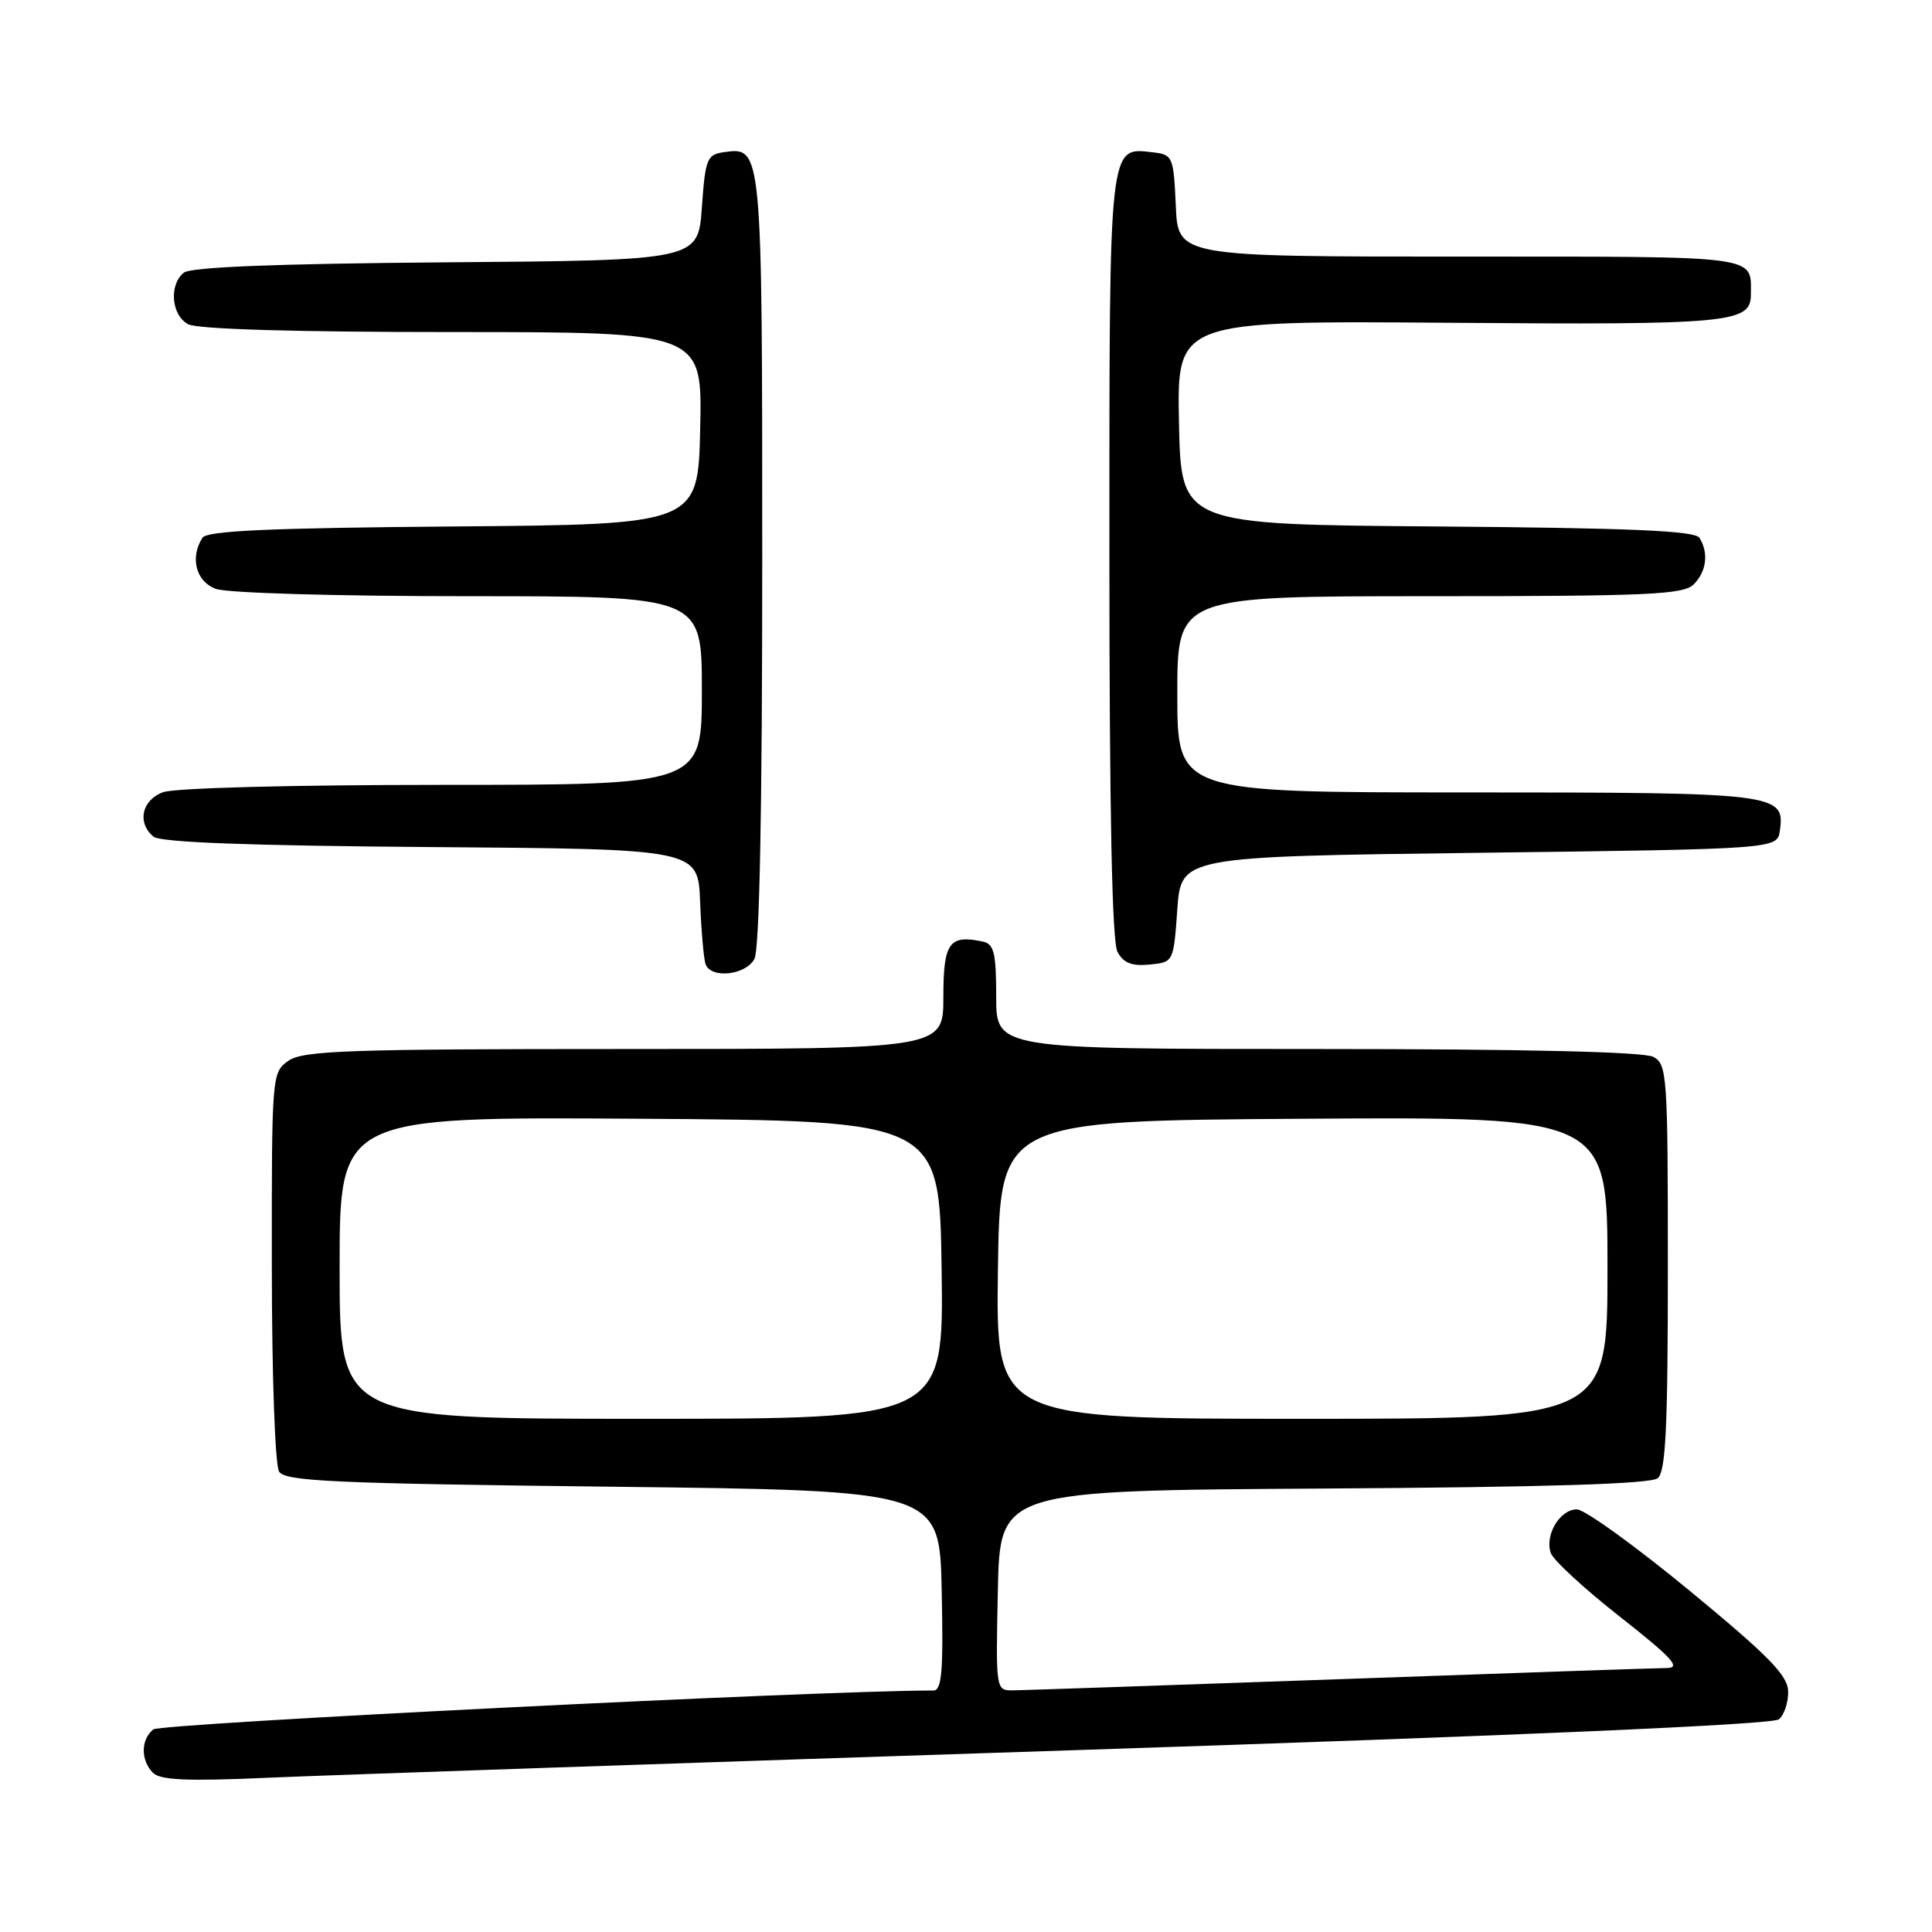 <?xml version="1.0" encoding="UTF-8" standalone="no"?>
<!DOCTYPE svg PUBLIC "-//W3C//DTD SVG 1.1//EN" "http://www.w3.org/Graphics/SVG/1.1/DTD/svg11.dtd" >
<svg xmlns="http://www.w3.org/2000/svg" xmlns:xlink="http://www.w3.org/1999/xlink" version="1.1" viewBox="0 0 256 256">
 <g >
 <path fill="currentColor"
d=" M 141.96 231.92 C 201.68 229.96 234.88 228.51 235.71 227.82 C 236.42 227.24 236.97 225.57 236.94 224.13 C 236.90 222.00 234.39 219.44 223.85 210.75 C 216.67 204.84 209.97 200.00 208.94 200.00 C 206.69 200.00 204.66 203.41 205.49 205.79 C 205.82 206.73 209.95 210.54 214.68 214.25 C 221.56 219.66 222.79 221.00 220.88 221.02 C 219.57 221.03 200.05 221.69 177.50 222.50 C 154.95 223.30 135.47 223.97 134.22 223.98 C 131.95 224.00 131.94 223.96 132.22 210.75 C 132.50 197.50 132.50 197.50 175.41 197.24 C 205.06 197.06 218.74 196.63 219.66 195.87 C 220.72 194.99 221.00 189.12 221.00 167.91 C 221.00 142.40 220.90 141.02 219.07 140.04 C 217.82 139.37 202.00 139.00 174.57 139.00 C 132.00 139.00 132.00 139.00 132.00 132.07 C 132.00 126.29 131.71 125.08 130.25 124.77 C 125.77 123.81 125.00 124.89 125.00 132.12 C 125.00 139.00 125.00 139.00 82.72 139.00 C 46.08 139.00 40.15 139.21 38.22 140.56 C 36.02 142.10 36.00 142.38 36.02 167.81 C 36.02 182.24 36.45 194.16 36.98 195.00 C 37.79 196.28 44.20 196.57 81.21 197.00 C 124.50 197.50 124.50 197.50 124.78 210.75 C 125.01 221.49 124.80 224.00 123.68 224.00 C 108.47 224.00 21.28 228.36 20.30 229.16 C 18.65 230.53 18.63 233.22 20.25 234.89 C 21.21 235.88 24.73 236.04 35.50 235.56 C 43.20 235.22 91.11 233.59 141.96 231.92 Z  M 99.96 127.07 C 100.64 125.81 101.00 107.41 101.00 74.26 C 101.00 19.51 100.99 19.44 95.94 20.16 C 93.68 20.48 93.46 21.00 93.00 27.50 C 92.50 34.50 92.50 34.50 59.09 34.76 C 36.46 34.94 25.24 35.39 24.34 36.14 C 22.36 37.77 22.71 41.78 24.93 42.96 C 26.16 43.62 39.06 44.00 59.96 44.00 C 93.06 44.00 93.06 44.00 92.78 56.75 C 92.50 69.50 92.50 69.50 60.05 69.76 C 35.62 69.96 27.41 70.33 26.82 71.26 C 25.15 73.89 25.96 77.04 28.57 78.02 C 30.03 78.58 44.39 79.00 62.07 79.00 C 93.00 79.00 93.00 79.00 93.00 91.50 C 93.00 104.00 93.00 104.00 58.57 104.00 C 38.61 104.00 23.05 104.41 21.57 104.98 C 18.77 106.04 18.14 109.04 20.34 110.86 C 21.25 111.62 32.98 112.06 57.09 112.24 C 92.50 112.50 92.50 112.50 92.77 119.50 C 92.92 123.35 93.25 127.06 93.49 127.75 C 94.19 129.72 98.80 129.23 99.96 127.07 Z  M 156.00 120.50 C 156.50 113.50 156.50 113.50 196.00 113.00 C 235.50 112.50 235.50 112.50 235.84 110.06 C 236.54 105.12 235.58 105.00 194.31 105.00 C 156.00 105.00 156.00 105.00 156.00 92.00 C 156.00 79.00 156.00 79.00 189.43 79.00 C 218.48 79.00 223.06 78.79 224.43 77.43 C 226.13 75.73 226.43 73.23 225.18 71.26 C 224.59 70.33 216.08 69.96 190.45 69.76 C 156.50 69.50 156.50 69.50 156.22 56.00 C 155.95 42.50 155.95 42.50 191.99 42.77 C 229.23 43.06 232.00 42.80 232.00 39.05 C 232.00 33.78 233.69 34.00 193.44 34.00 C 156.09 34.00 156.09 34.00 155.80 27.25 C 155.51 20.80 155.38 20.49 152.88 20.20 C 146.86 19.50 147.00 18.25 147.00 73.64 C 147.00 107.48 147.35 124.79 148.07 126.12 C 148.86 127.60 149.96 128.04 152.32 127.81 C 155.50 127.50 155.50 127.50 156.00 120.50 Z  M 45.00 167.99 C 45.00 147.98 45.00 147.98 84.75 148.24 C 124.50 148.50 124.50 148.50 124.77 168.25 C 125.04 188.00 125.04 188.00 85.02 188.00 C 45.00 188.00 45.00 188.00 45.00 167.99 Z  M 132.23 168.25 C 132.50 148.50 132.50 148.50 172.75 148.24 C 213.00 147.98 213.00 147.98 213.00 167.99 C 213.00 188.00 213.00 188.00 172.48 188.00 C 131.96 188.00 131.96 188.00 132.23 168.25 Z "/>
</g>
</svg>